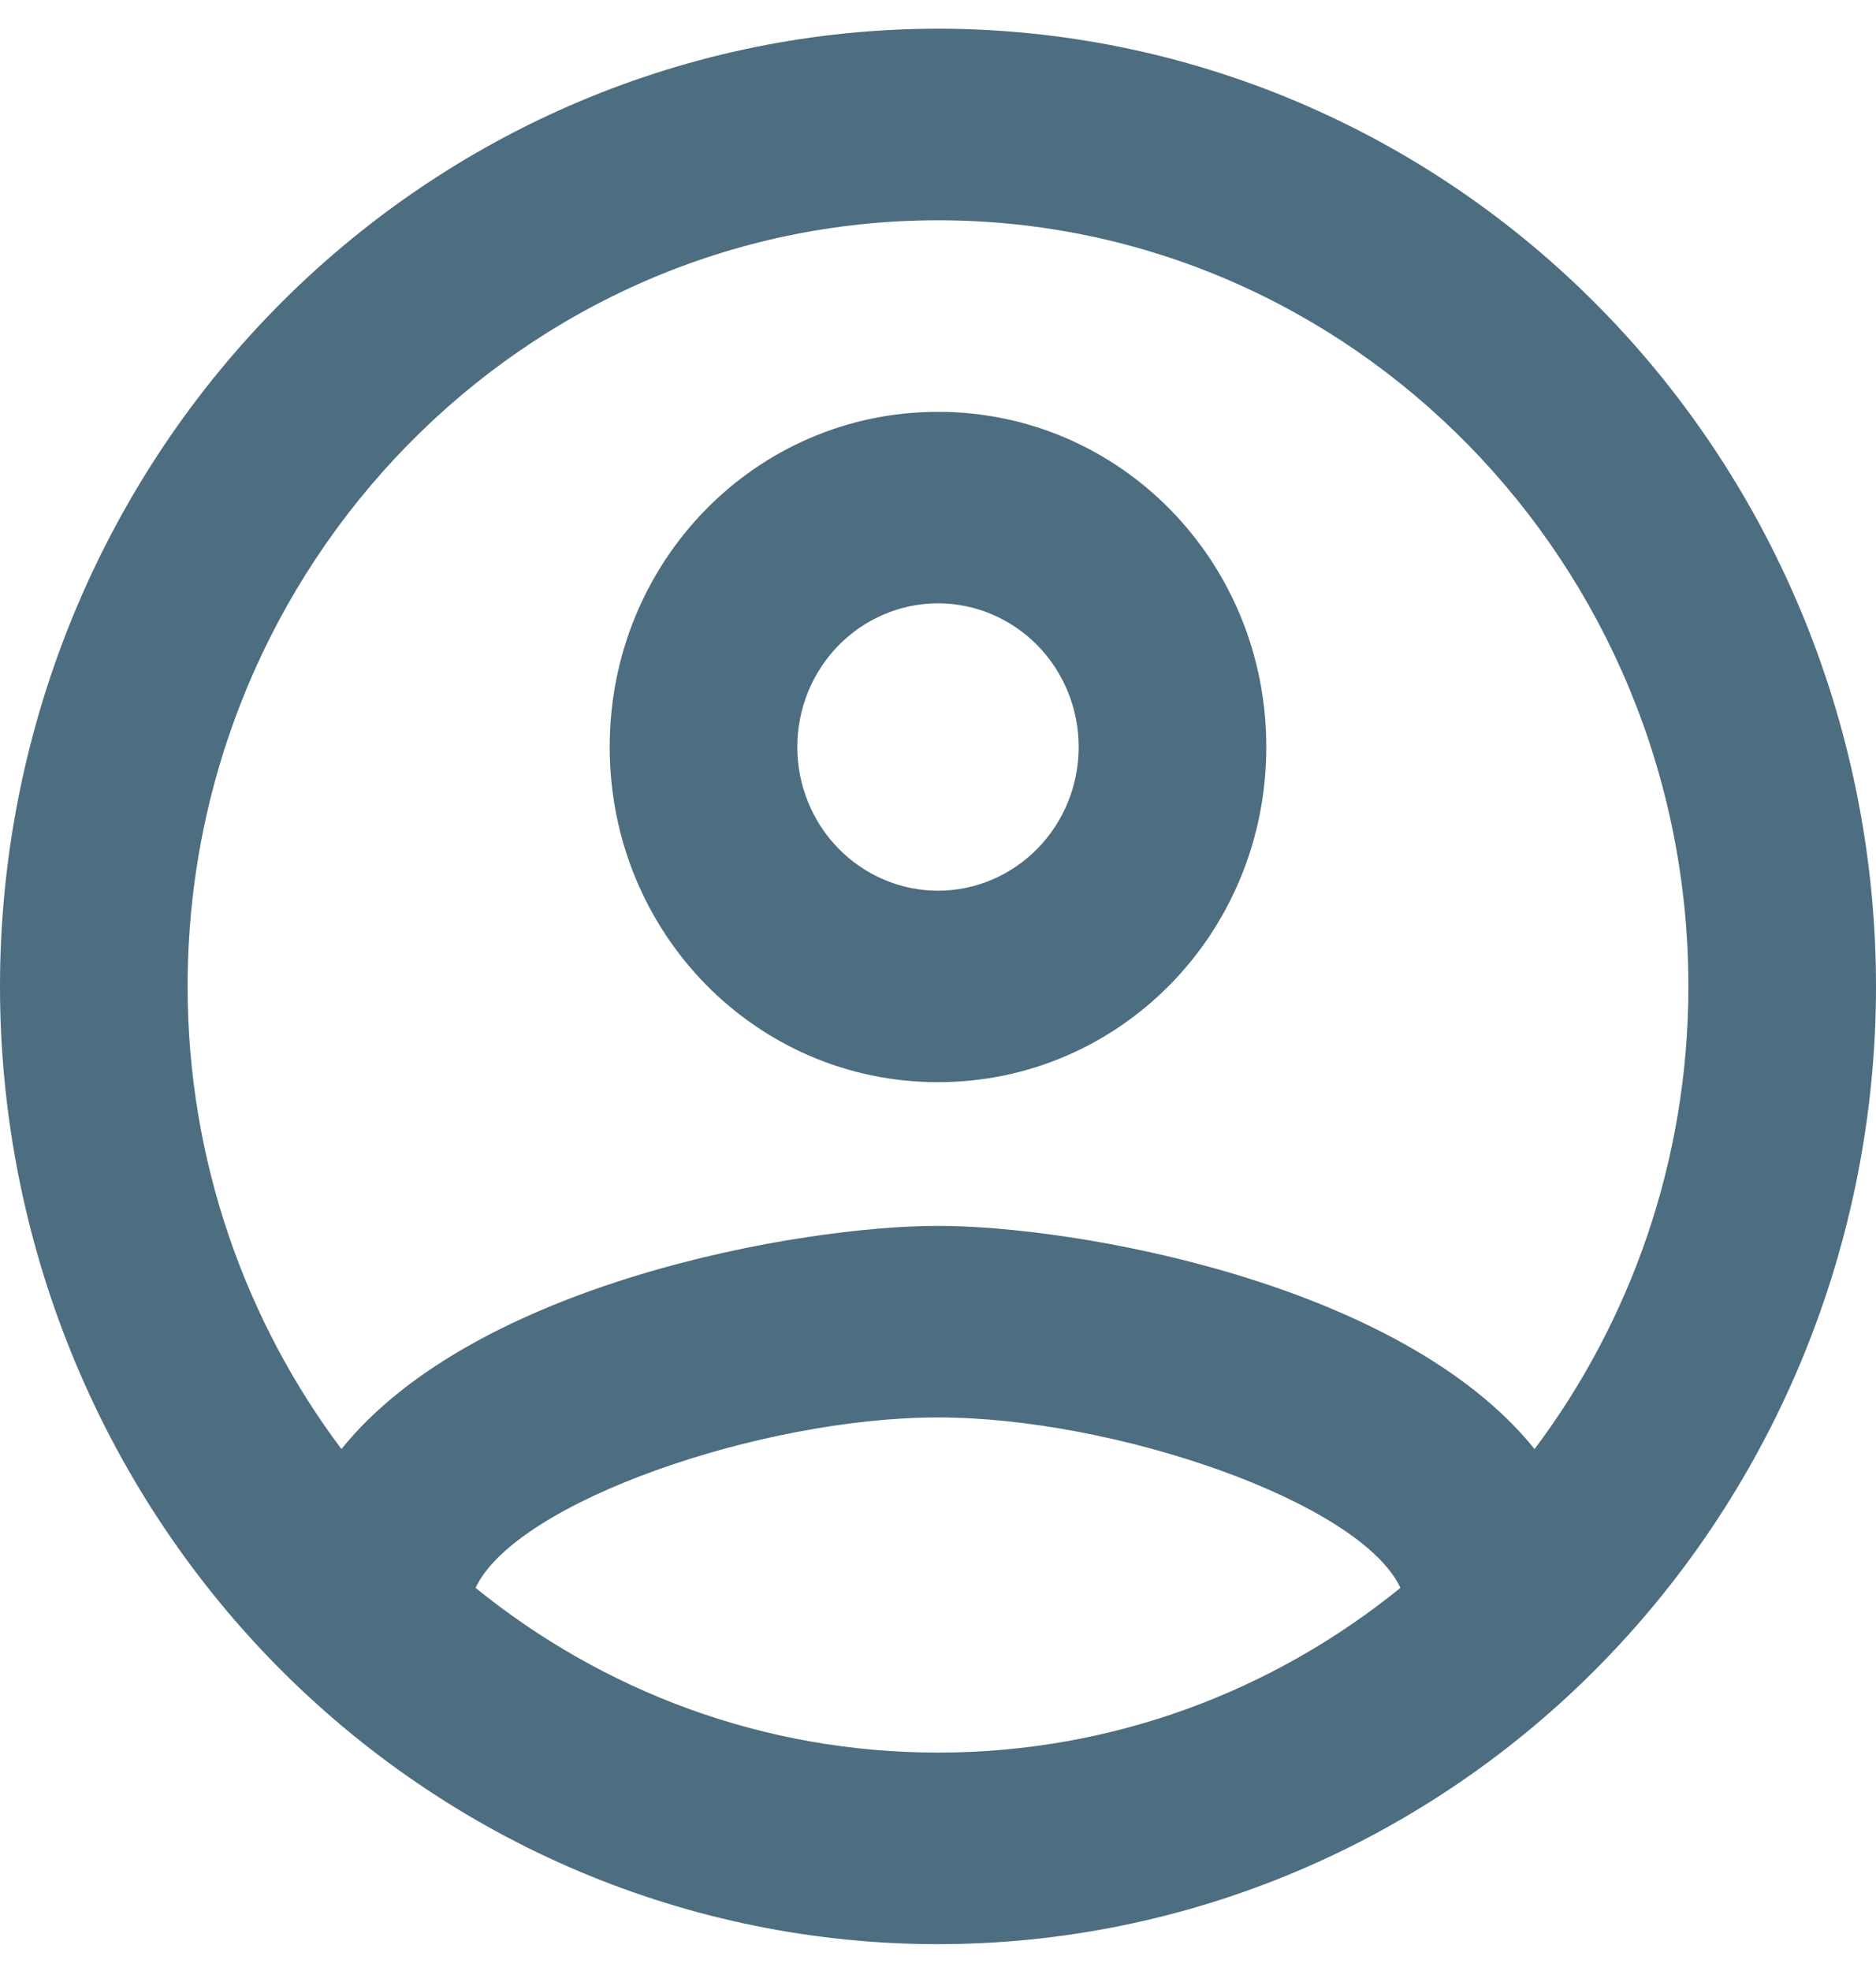 <svg width="20" height="21" viewBox="0 0 20 21" fill="none" xmlns="http://www.w3.org/2000/svg">
<path d="M10 0.306C8.687 0.306 7.386 0.57 6.173 1.083C4.96 1.596 3.858 2.347 2.929 3.295C1.054 5.208 0 7.804 0 10.51C0 13.216 1.054 15.812 2.929 17.726C3.858 18.673 4.96 19.425 6.173 19.938C7.386 20.45 8.687 20.714 10 20.714C12.652 20.714 15.196 19.639 17.071 17.726C18.946 15.812 20 13.216 20 10.51C20 9.17 19.741 7.843 19.239 6.605C18.736 5.367 18 4.242 17.071 3.295C16.142 2.347 15.04 1.596 13.827 1.083C12.614 0.57 11.313 0.306 10 0.306ZM5.07 16.918C5.5 16 8.12 15.102 10 15.102C11.88 15.102 14.5 16 14.93 16.918C13.57 18.02 11.86 18.673 10 18.673C8.14 18.673 6.43 18.02 5.07 16.918ZM16.36 15.439C14.93 13.663 11.46 13.061 10 13.061C8.54 13.061 5.07 13.663 3.64 15.439C2.62 14.082 2 12.367 2 10.51C2 6.01 5.59 2.347 10 2.347C14.41 2.347 18 6.01 18 10.51C18 12.367 17.38 14.082 16.36 15.439ZM10 4.388C8.06 4.388 6.5 5.979 6.5 7.959C6.5 9.939 8.06 11.53 10 11.53C11.94 11.53 13.5 9.939 13.5 7.959C13.5 5.979 11.94 4.388 10 4.388ZM10 9.49C9.602 9.49 9.221 9.328 8.939 9.041C8.658 8.754 8.5 8.365 8.5 7.959C8.5 7.553 8.658 7.164 8.939 6.877C9.221 6.59 9.602 6.428 10 6.428C10.398 6.428 10.779 6.59 11.061 6.877C11.342 7.164 11.5 7.553 11.5 7.959C11.5 8.365 11.342 8.754 11.061 9.041C10.779 9.328 10.398 9.49 10 9.49Z" fill="#4D6D80"/>
</svg>
